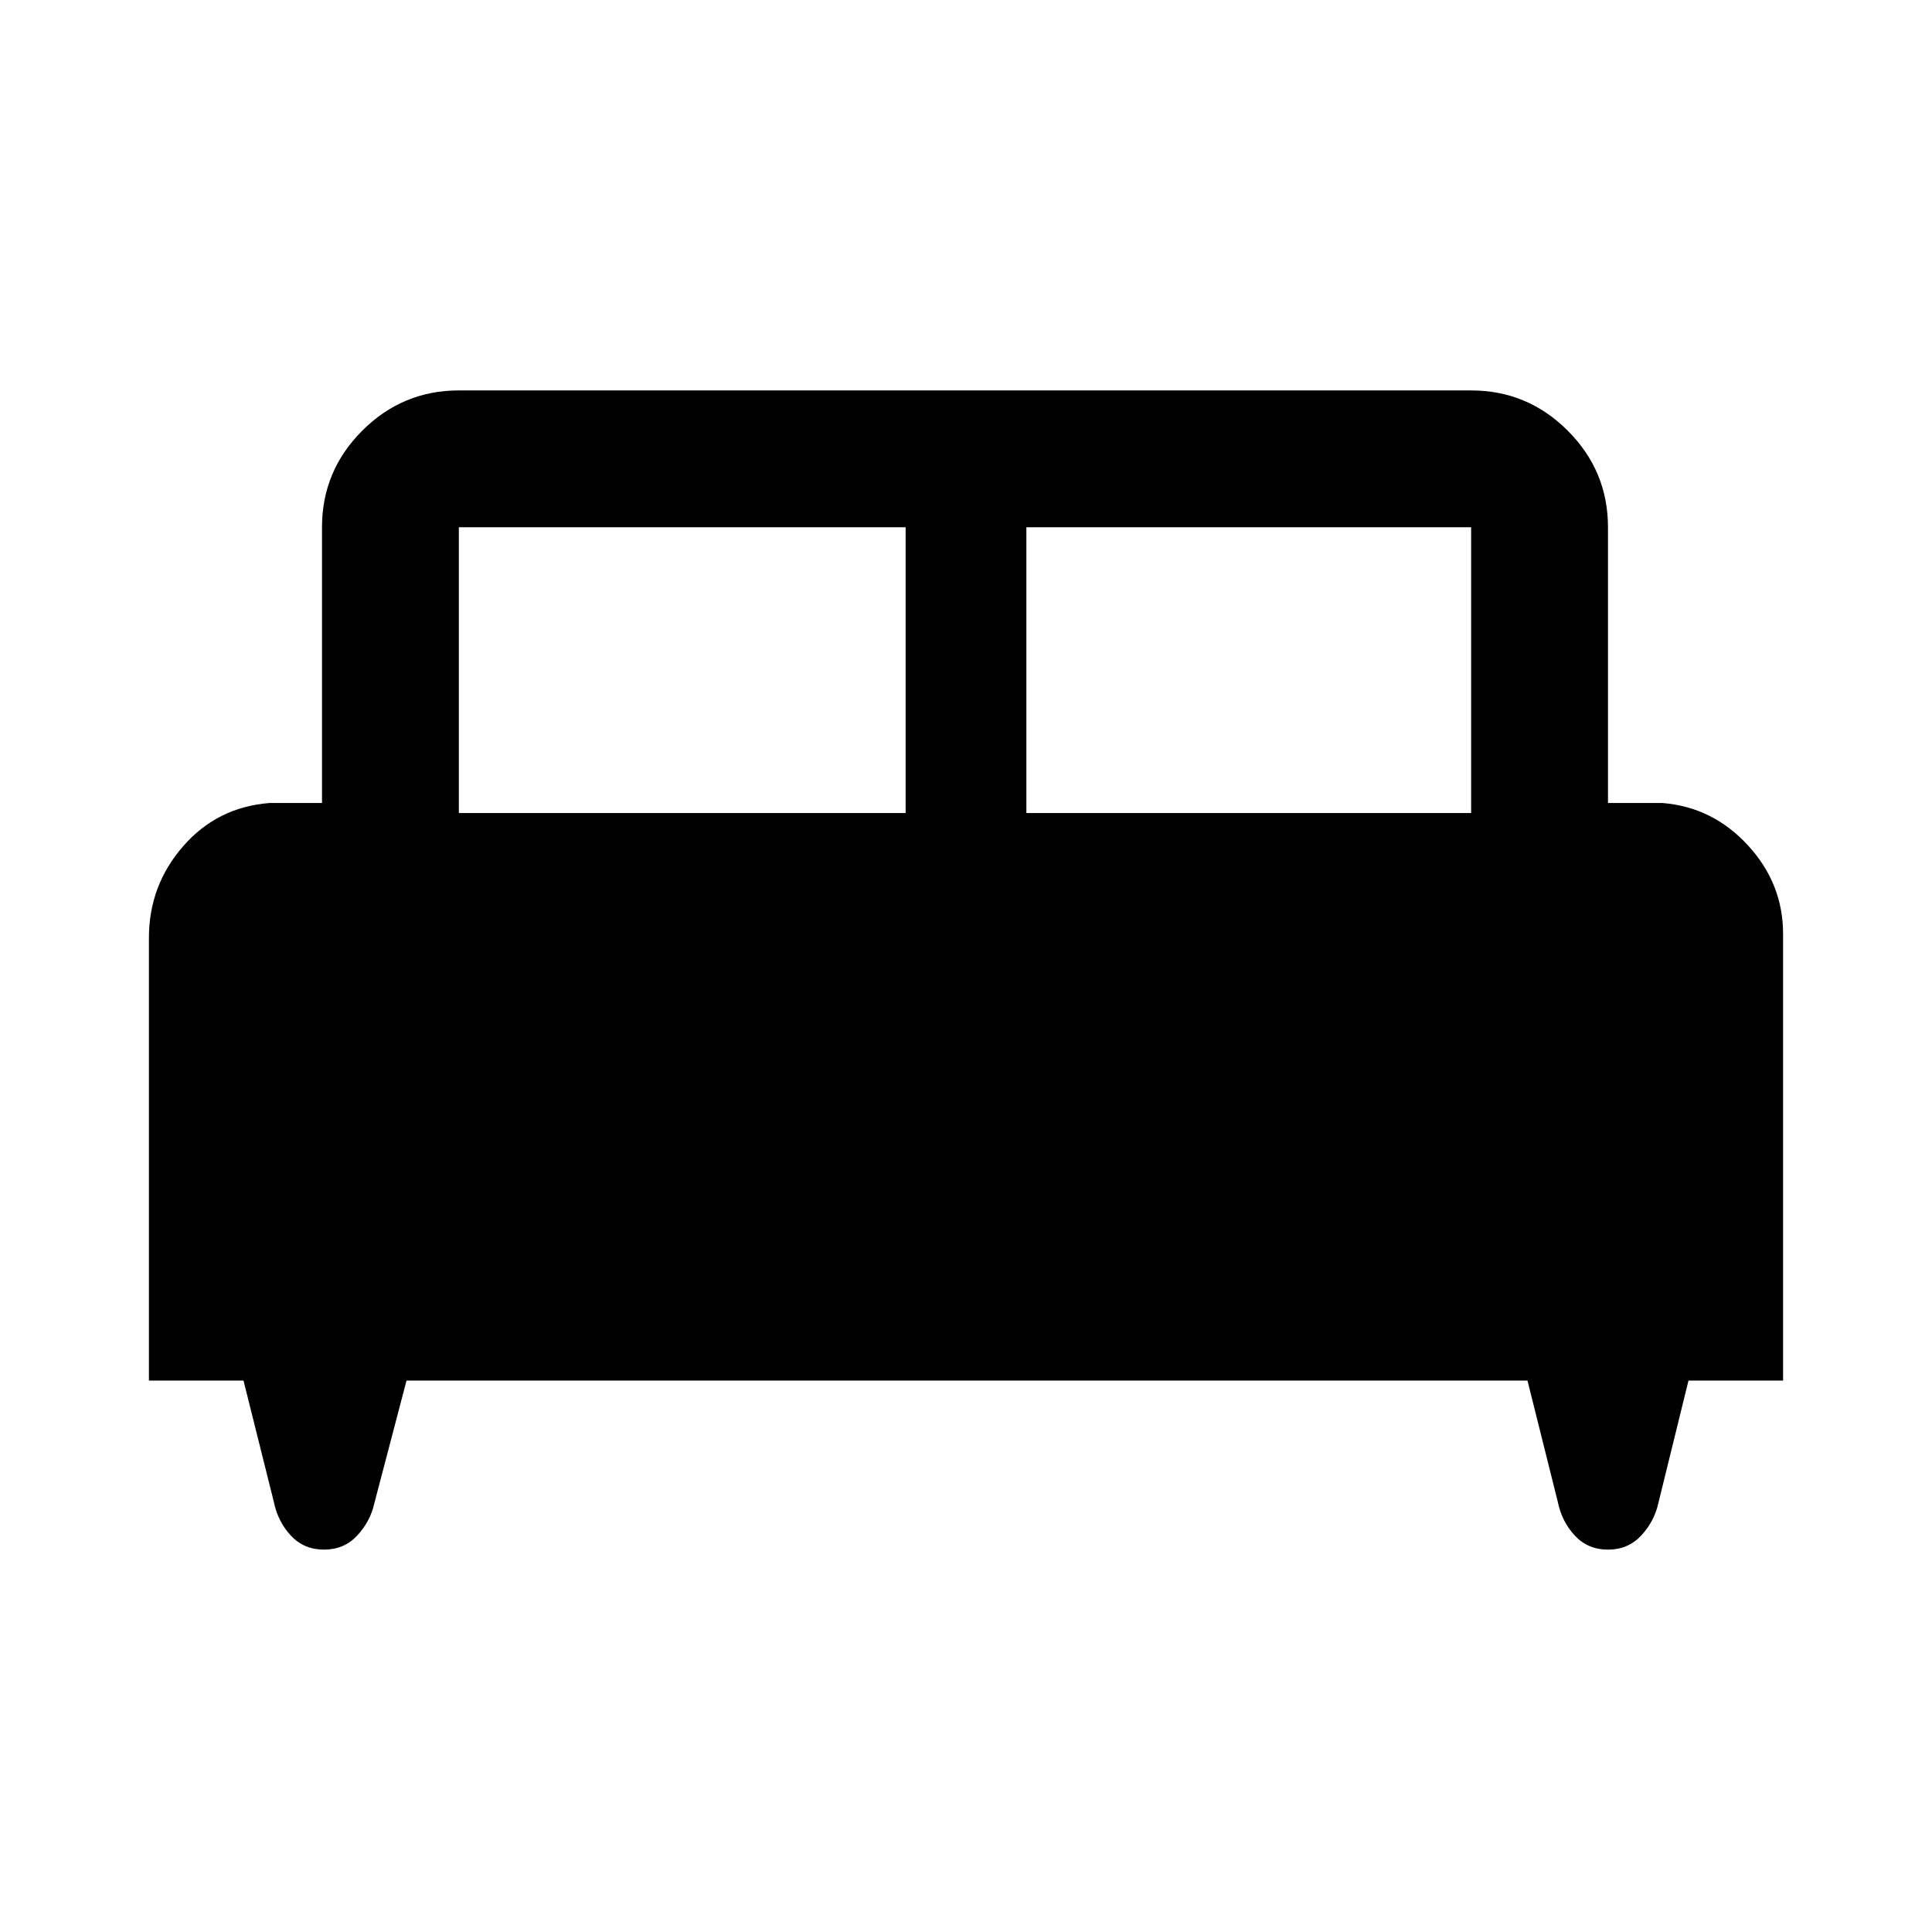 <svg xmlns="http://www.w3.org/2000/svg" height="48" width="48"><path d="M3.7 34.3v-11q0-1.3.85-2.275.85-.975 2.15-1.075H8V13.1q0-1.4 1-2.4t2.4-1h25.15q1.4 0 2.4 1t1 2.4v6.85h1.35q1.25.1 2.125 1.05.875.95.875 2.2v11.1h-2.35l-.75 3.05q-.1.45-.425.8-.325.35-.825.35-.5 0-.825-.35-.325-.35-.425-.85l-.75-3H10.1l-.8 3.05q-.1.45-.425.8-.325.35-.825.35-.5 0-.825-.35-.325-.35-.425-.85l-.75-3Zm21.8-14.1h11.05v-7.1H25.5Zm-14.1 0h11.1v-7.1H11.4Z"/></svg>